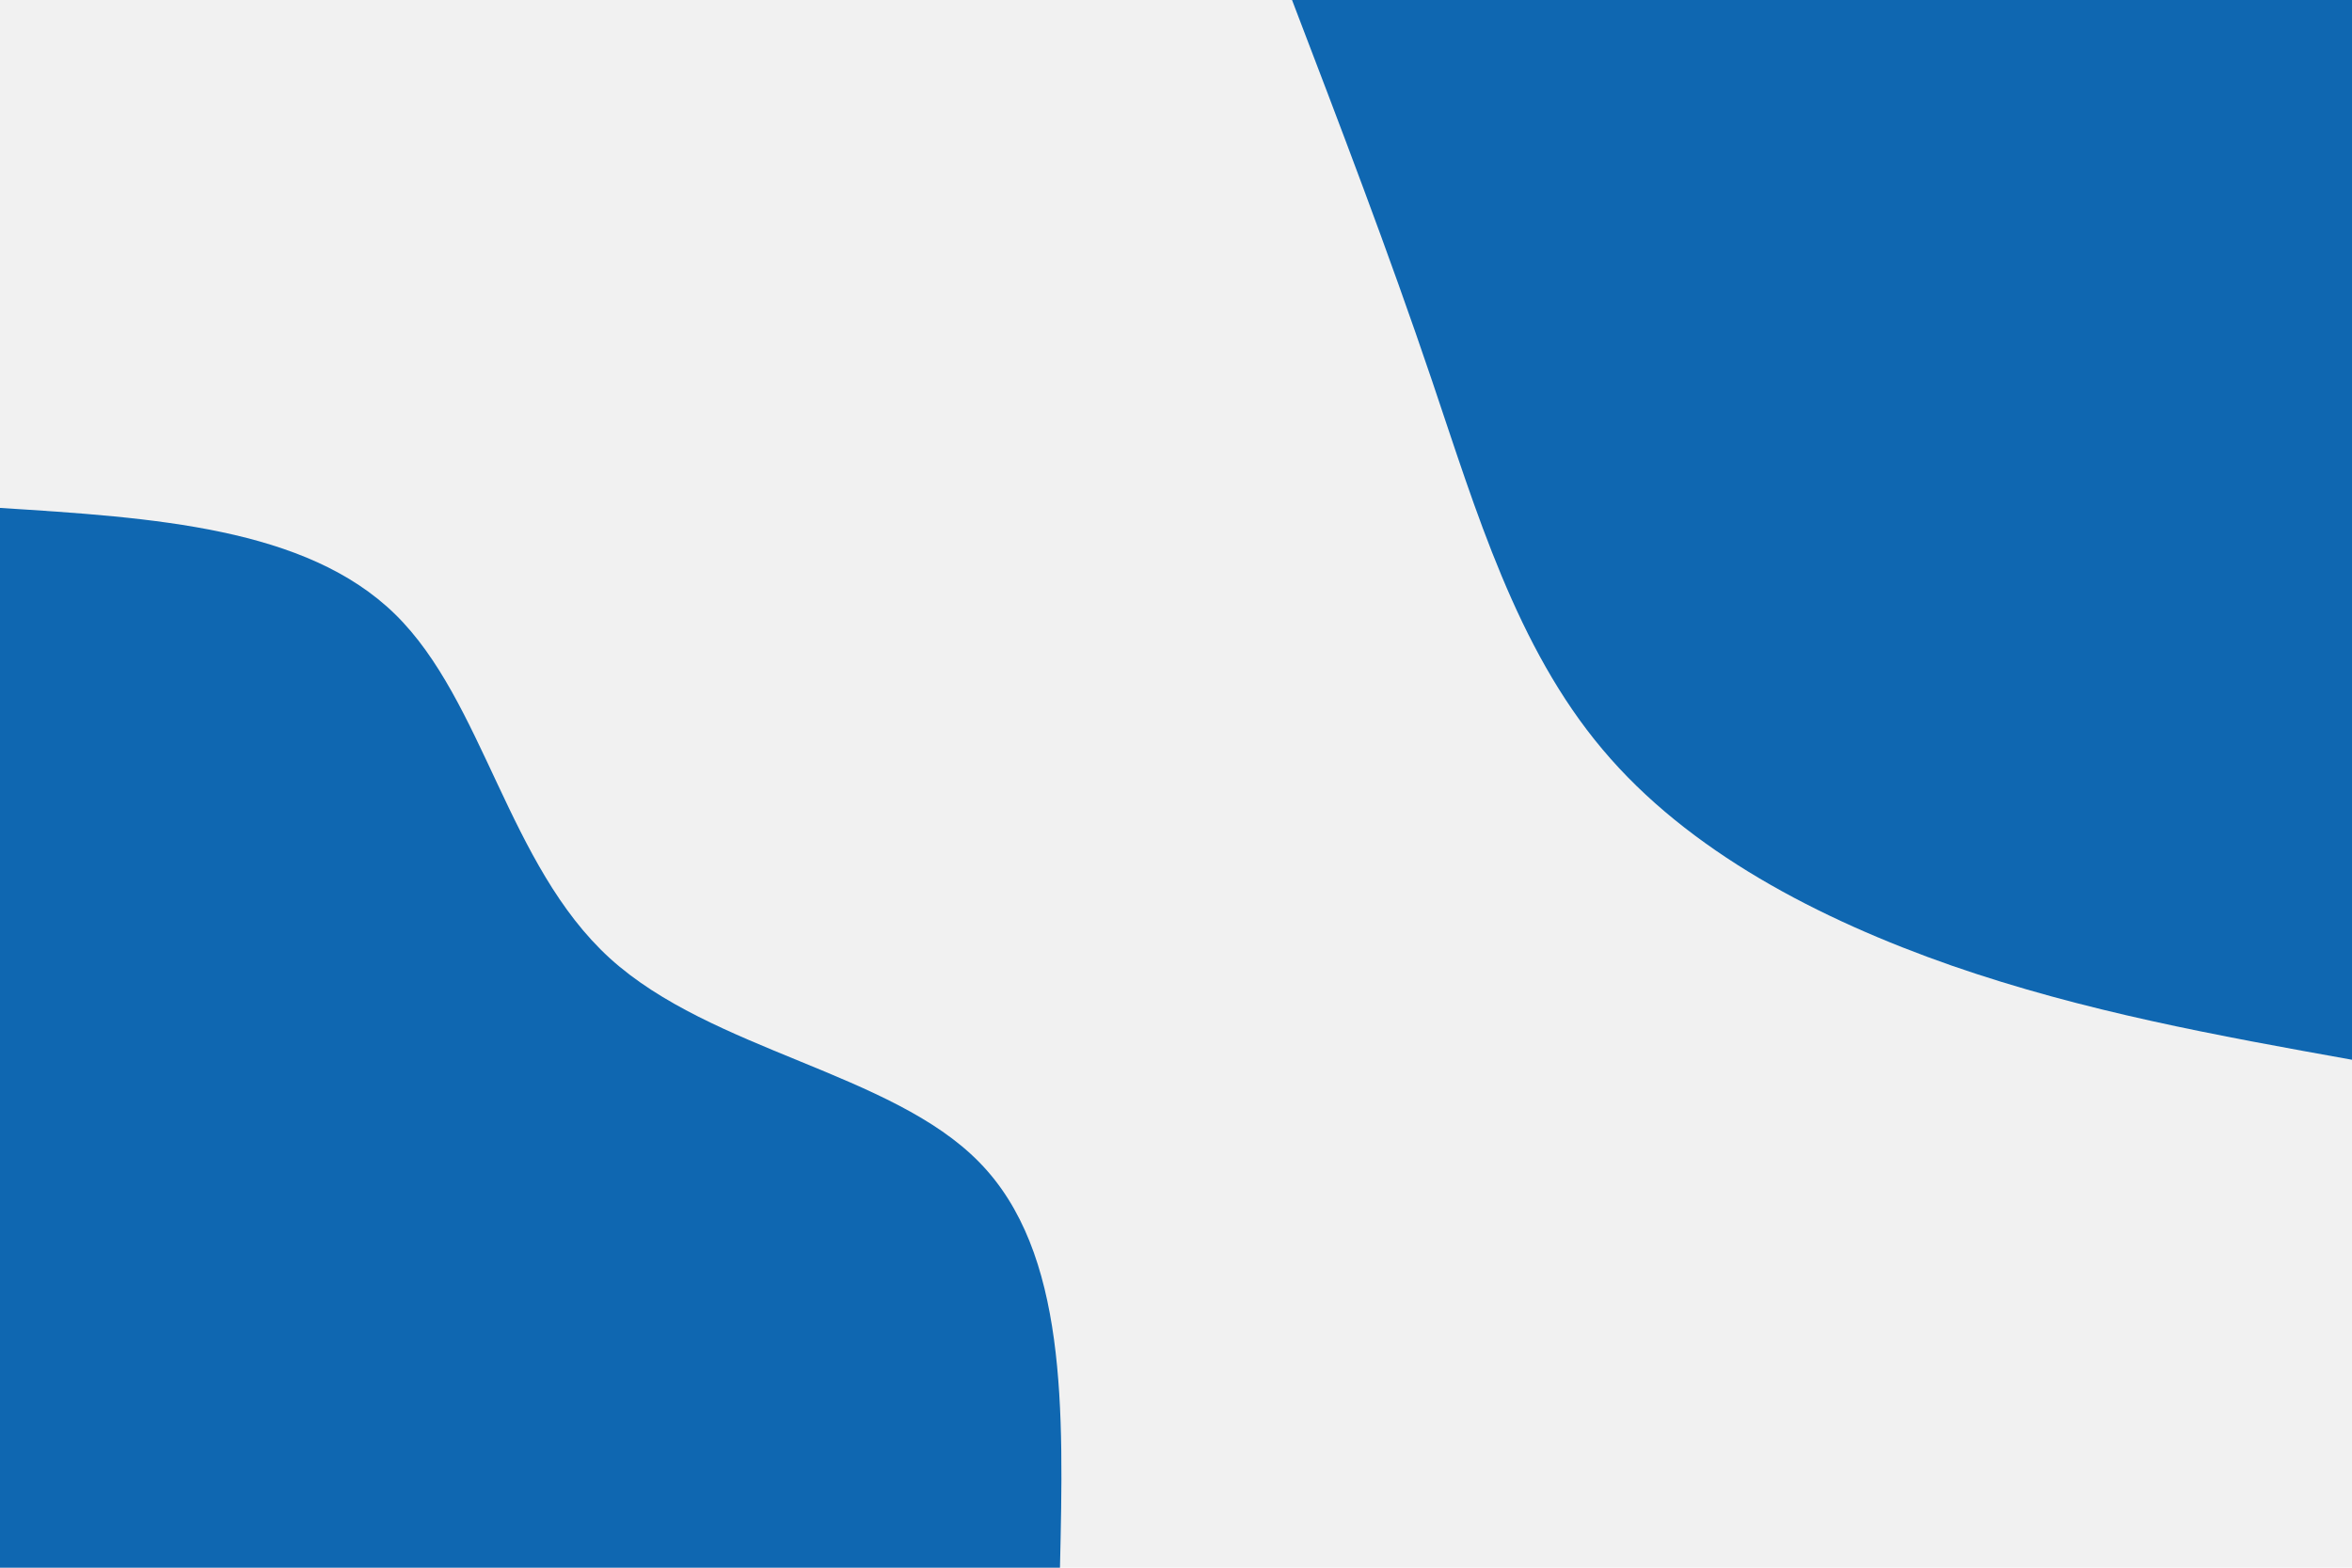 <svg id="visual" viewBox="0 0 900 600" width="900" height="600" xmlns="http://www.w3.org/2000/svg" xmlns:xlink="http://www.w3.org/1999/xlink" version="1.1"><rect x="0" y="0" width="900" height="600" fill="#f1f1f1"></rect><defs><linearGradient id="grad1_0" x1="33.3%" y1="0%" x2="100%" y2="100%"><stop offset="20%" stop-color="#f1f1f1" stop-opacity="1"></stop><stop offset="80%" stop-color="#f1f1f1" stop-opacity="1"></stop></linearGradient></defs><defs><linearGradient id="grad2_0" x1="0%" y1="0%" x2="66.7%" y2="100%"><stop offset="20%" stop-color="#f1f1f1" stop-opacity="1"></stop><stop offset="80%" stop-color="#f1f1f1" stop-opacity="1"></stop></linearGradient></defs><g transform="translate(900, 0)"><path d="M0 405.6C-51.2 396.4 -102.4 387.2 -153.1 369.6C-203.8 351.9 -254 325.9 -286.8 286.8C-319.7 247.8 -335.1 195.8 -352 145.8C-368.9 95.8 -387.3 47.9 -405.6 0L0 0Z" fill="#0F67B1"></path></g><g transform="translate(0, 600)"><path d="M0 -405.6C58.6 -401.9 117.2 -398.2 151.2 -364.9C185.1 -331.7 194.3 -268.9 233.3 -233.3C272.3 -197.8 341.1 -189.6 374.7 -155.2C408.4 -120.9 407 -60.4 405.6 0L0 0Z" fill="#0F67B1"></path></g></svg>